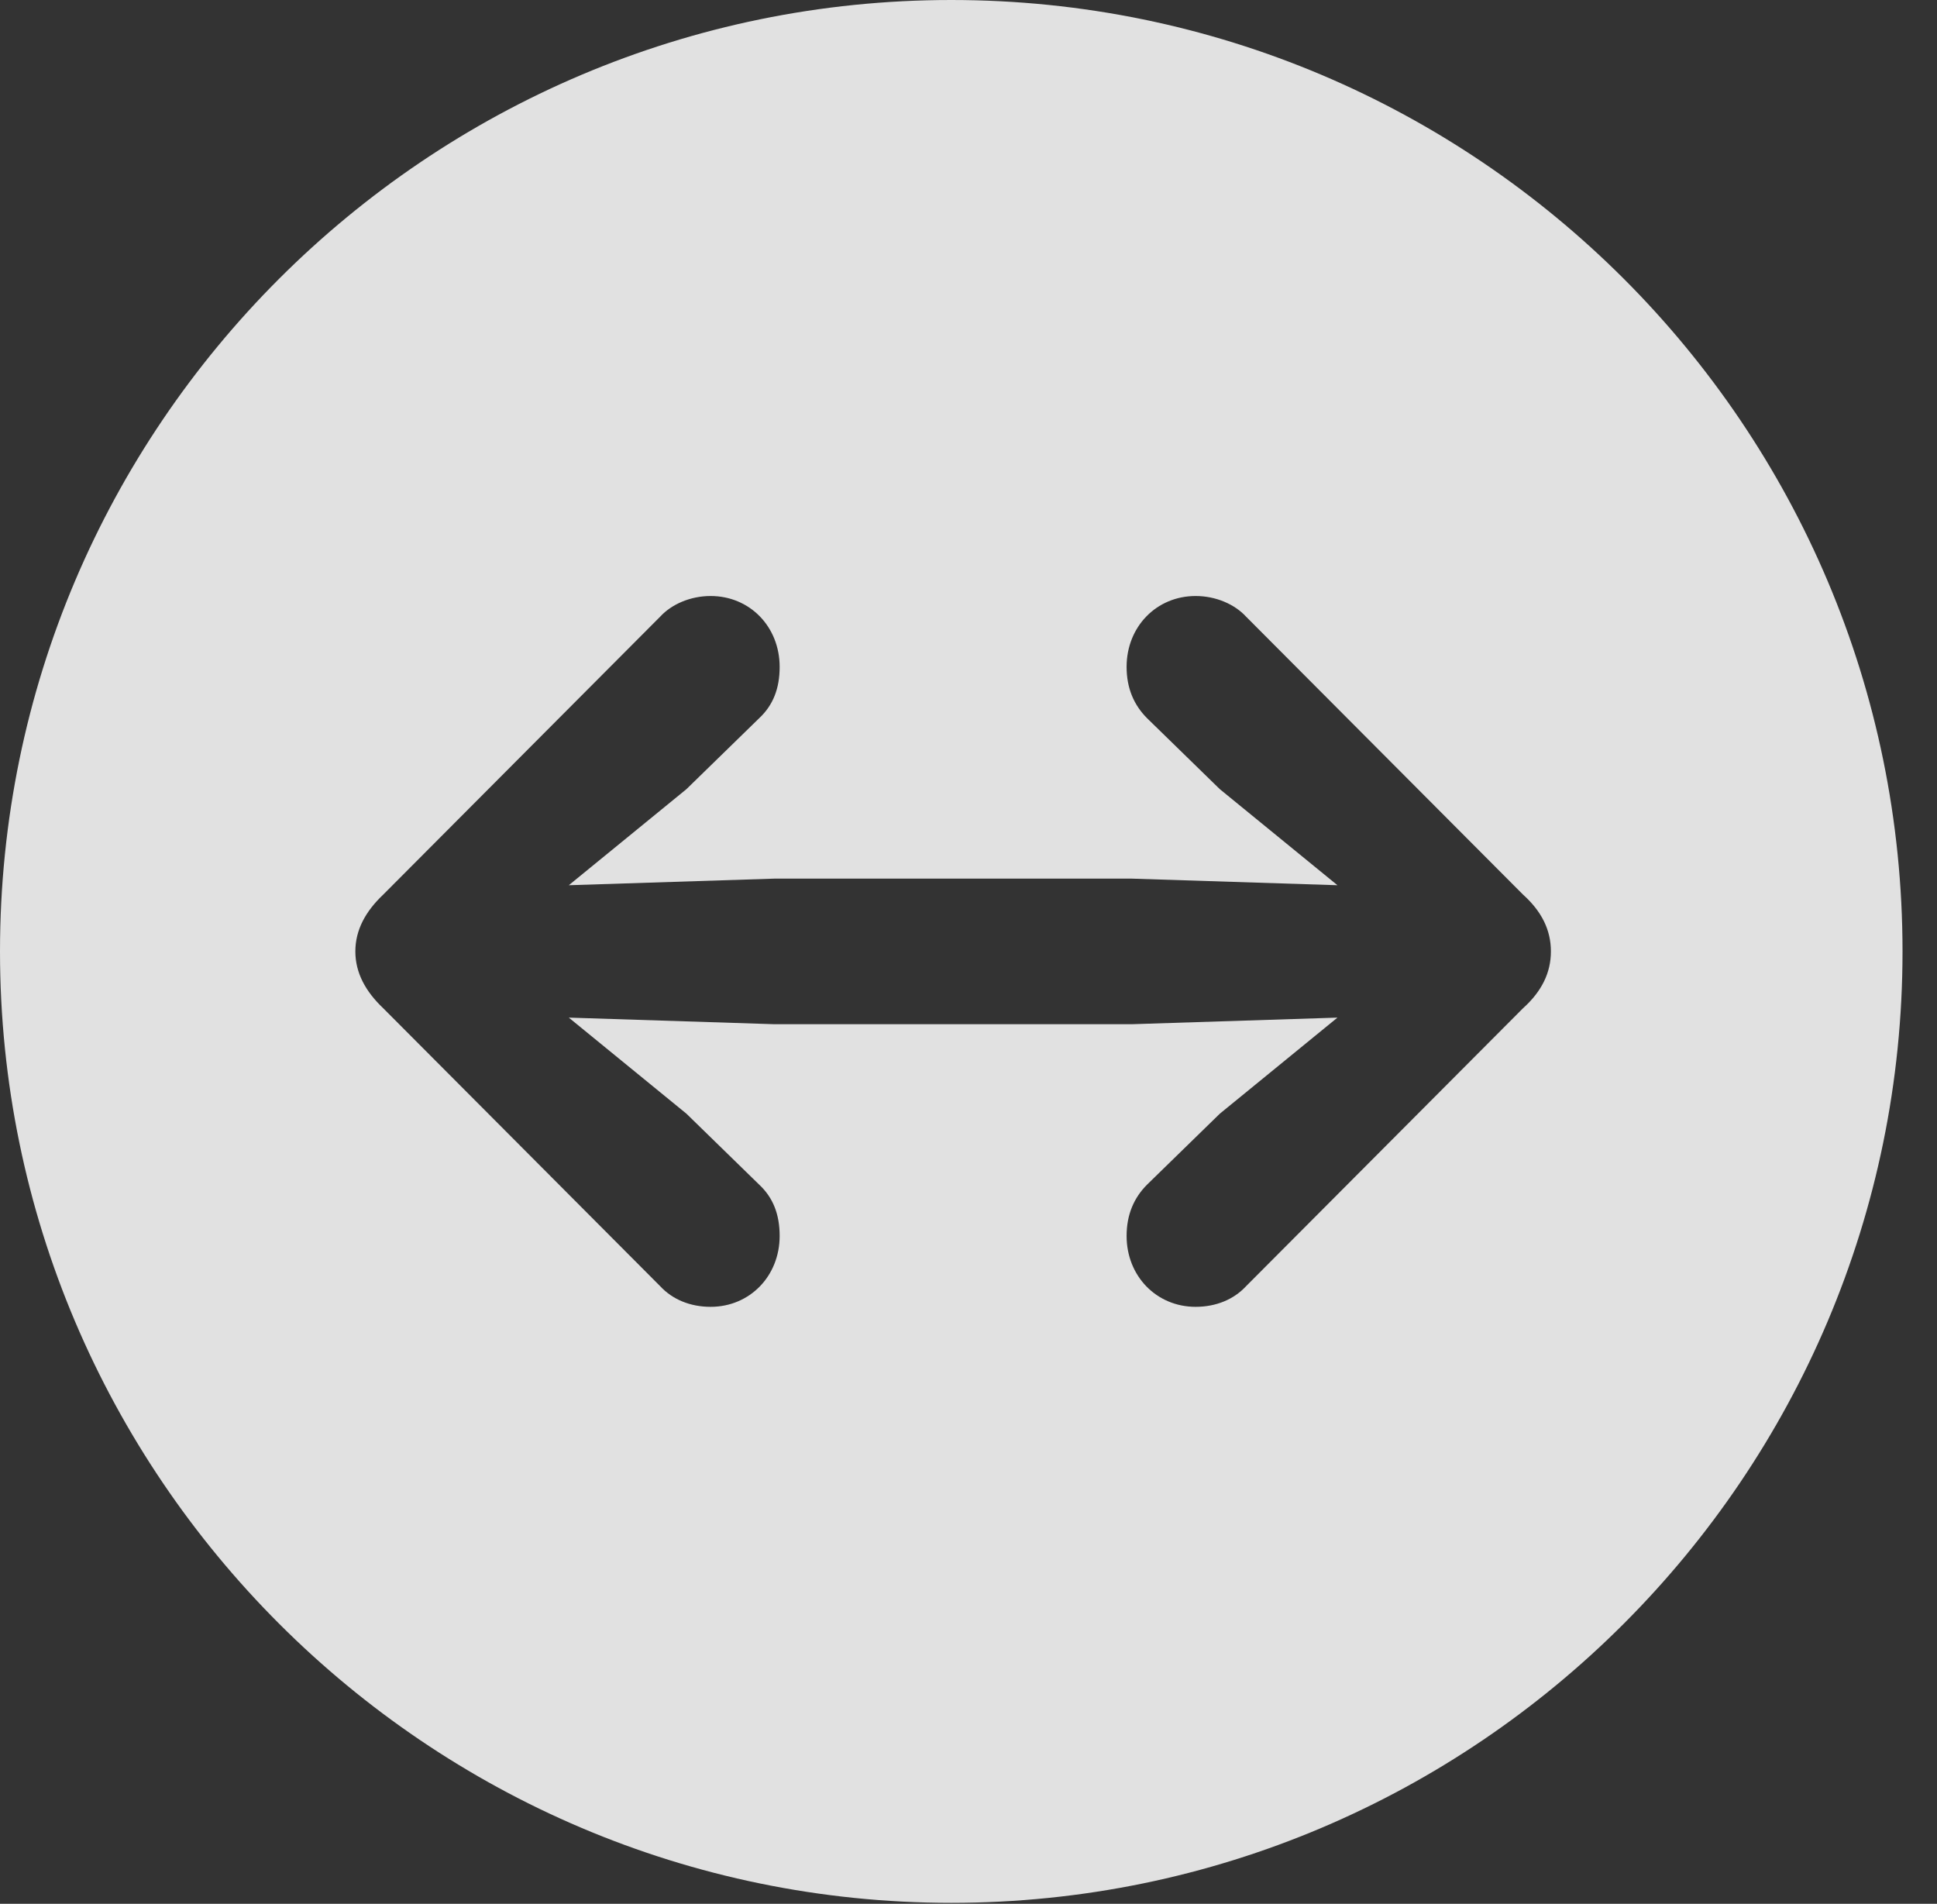 <?xml version="1.0" encoding="UTF-8"?>
<!--Generator: Apple Native CoreSVG 341-->
<!DOCTYPE svg
PUBLIC "-//W3C//DTD SVG 1.1//EN"
       "http://www.w3.org/Graphics/SVG/1.1/DTD/svg11.dtd">
<svg version="1.1" xmlns="http://www.w3.org/2000/svg" xmlns:xlink="http://www.w3.org/1999/xlink" viewBox="0 0 20.283 19.932">
 <rect x="0" y="0" width="20.283" height="19.932" fill="#333333" stroke="none"/>
 <g>
  <rect height="19.932" opacity="0" width="20.283" x="0" y="0"/>
  <path d="M19.922 9.961C19.922 15.449 15.459 19.922 9.961 19.922C4.473 19.922 0 15.449 0 9.961C0 4.463 4.473 0 9.961 0C15.459 0 19.922 4.463 19.922 9.961ZM11.797 6.982C11.797 7.207 11.875 7.383 12.012 7.52L12.773 8.262L14.005 9.268L11.855 9.199L8.105 9.199L5.956 9.268L7.188 8.262L7.949 7.52C8.096 7.383 8.164 7.207 8.164 6.982C8.164 6.562 7.852 6.24 7.441 6.24C7.227 6.24 7.031 6.328 6.914 6.455L4.014 9.365C3.828 9.541 3.721 9.736 3.721 9.961C3.721 10.185 3.828 10.381 4.014 10.557L6.914 13.467C7.041 13.604 7.227 13.682 7.441 13.682C7.852 13.682 8.164 13.359 8.164 12.94C8.164 12.715 8.096 12.539 7.949 12.402L7.188 11.66L5.956 10.654L8.105 10.723L11.855 10.723L14.005 10.654L12.773 11.66L12.012 12.402C11.875 12.539 11.797 12.715 11.797 12.94C11.797 13.359 12.109 13.682 12.52 13.682C12.734 13.682 12.92 13.604 13.047 13.467L15.947 10.557C16.143 10.381 16.24 10.185 16.24 9.961C16.24 9.736 16.143 9.541 15.947 9.365L13.047 6.455C12.93 6.328 12.734 6.24 12.52 6.24C12.109 6.24 11.797 6.562 11.797 6.982Z" fill="white" fill-opacity="0.85"/>
 </g>
</svg>
